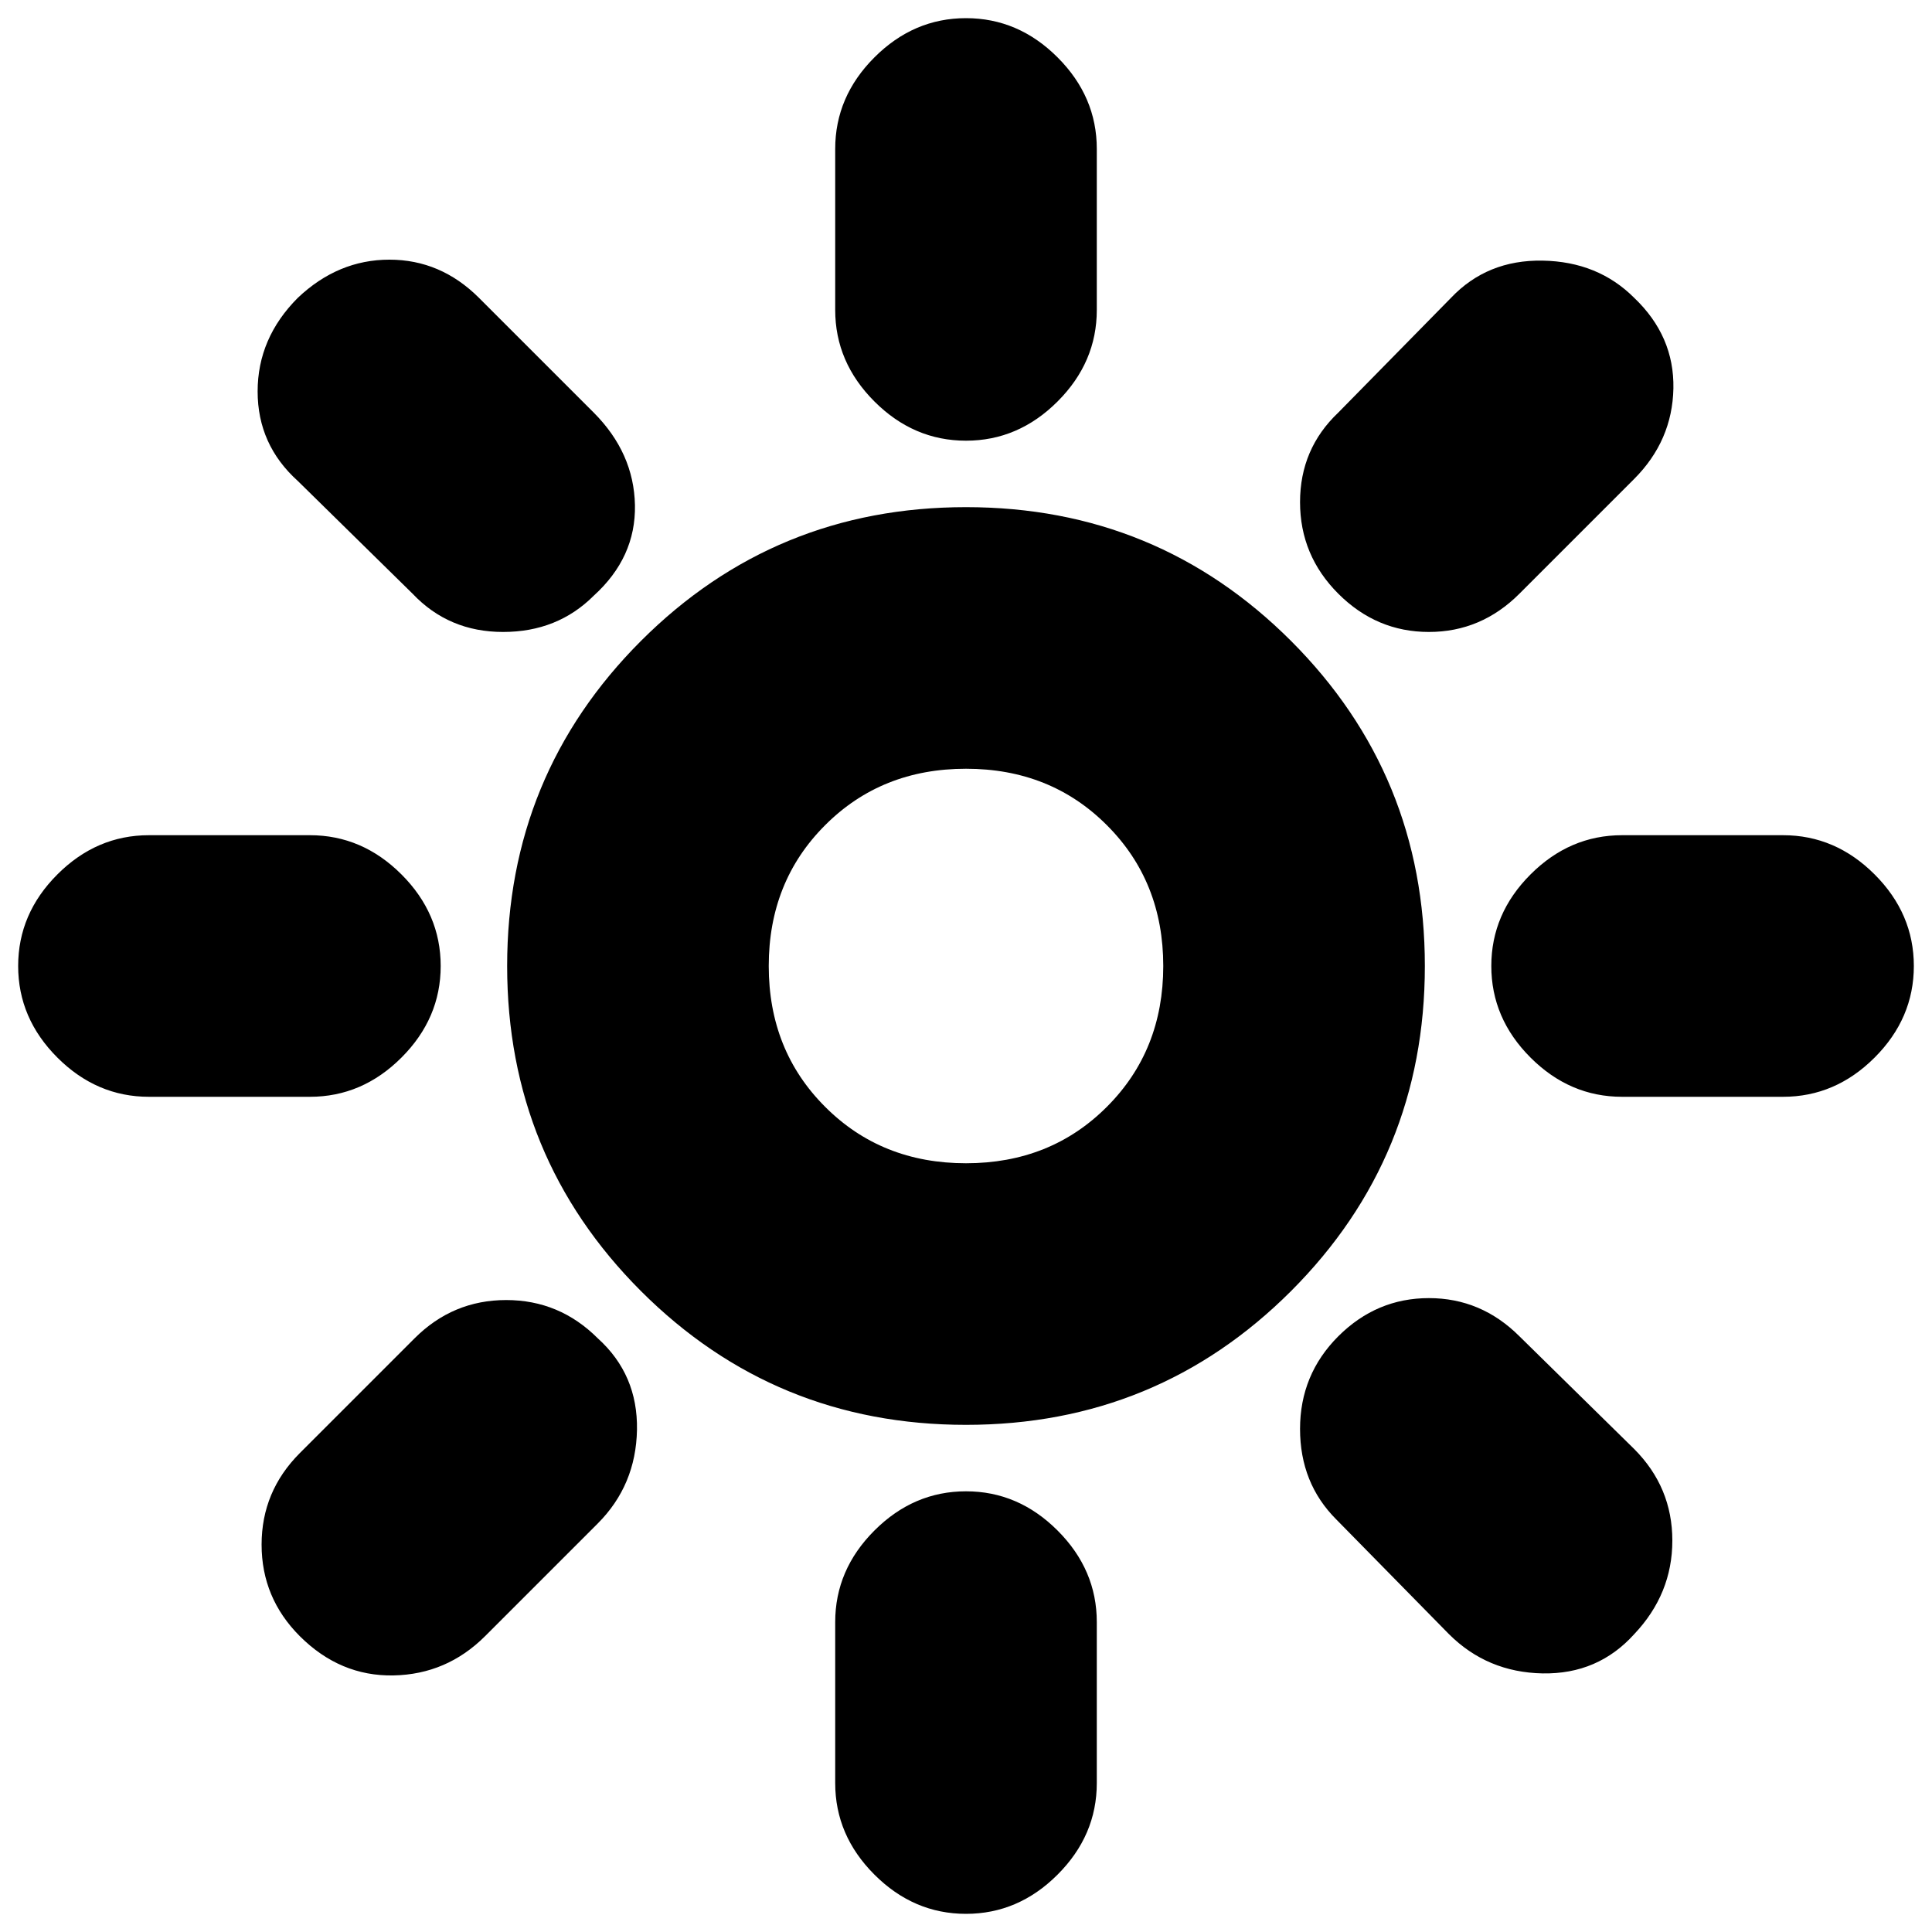 <svg xmlns="http://www.w3.org/2000/svg" height="20" width="20"><path d="M10 4.562q-.542 0-.948-.406-.406-.406-.406-.948V1.542q0-.542.406-.948.406-.406.948-.406.542 0 .948.406.406.406.406.948v1.666q0 .542-.406.948-.406.406-.948.406Zm3.854 1.584q-.396-.396-.396-.948 0-.552.396-.927l1.167-1.188q.375-.395.948-.385.573.01.948.385.416.396.406.938-.011.541-.406.937l-1.188 1.188q-.396.396-.937.396-.542 0-.938-.396Zm2.938 5.208q-.542 0-.948-.406-.406-.406-.406-.948 0-.542.406-.948.406-.406.948-.406h1.666q.542 0 .948.406.406.406.406.948 0 .542-.406.948-.406.406-.948.406ZM10 19.812q-.542 0-.948-.406-.406-.406-.406-.948v-1.666q0-.542.406-.948.406-.406.948-.406.542 0 .948.406.406.406.406.948v1.666q0 .542-.406.948-.406.406-.948.406ZM4.271 6.146 3.083 4.979q-.416-.375-.416-.927t.416-.969q.417-.395.948-.395.531 0 .927.395l1.188 1.188q.416.417.427.958.01.542-.427.938-.375.375-.938.375-.562 0-.937-.396ZM15 16.917l-1.167-1.188q-.375-.375-.375-.937 0-.563.396-.959.396-.395.938-.395.541 0 .937.395L16.917 15q.395.396.395.948 0 .552-.395.969-.375.416-.948.406-.573-.011-.969-.406ZM1.542 11.354q-.542 0-.948-.406Q.188 10.542.188 10q0-.542.406-.948.406-.406.948-.406h1.666q.542 0 .948.406.406.406.406.948 0 .542-.406.948-.406.406-.948.406Zm1.562 5.584q-.396-.396-.396-.948 0-.552.396-.948l1.188-1.188q.396-.396.948-.396.552 0 .948.396.416.375.406.948-.011.573-.406.969l-1.167 1.167q-.396.395-.948.406-.552.01-.969-.406ZM10 14.75q-1.979 0-3.365-1.385Q5.25 11.979 5.25 10q0-1.979 1.385-3.365Q8.021 5.25 10 5.25q1.979 0 3.365 1.385Q14.75 8.021 14.75 10q0 1.979-1.385 3.365Q11.979 14.75 10 14.75Zm0-2.708q.875 0 1.458-.584.584-.583.584-1.458t-.584-1.458q-.583-.584-1.458-.584t-1.458.584q-.584.583-.584 1.458t.584 1.458q.583.584 1.458.584Z"/></svg>